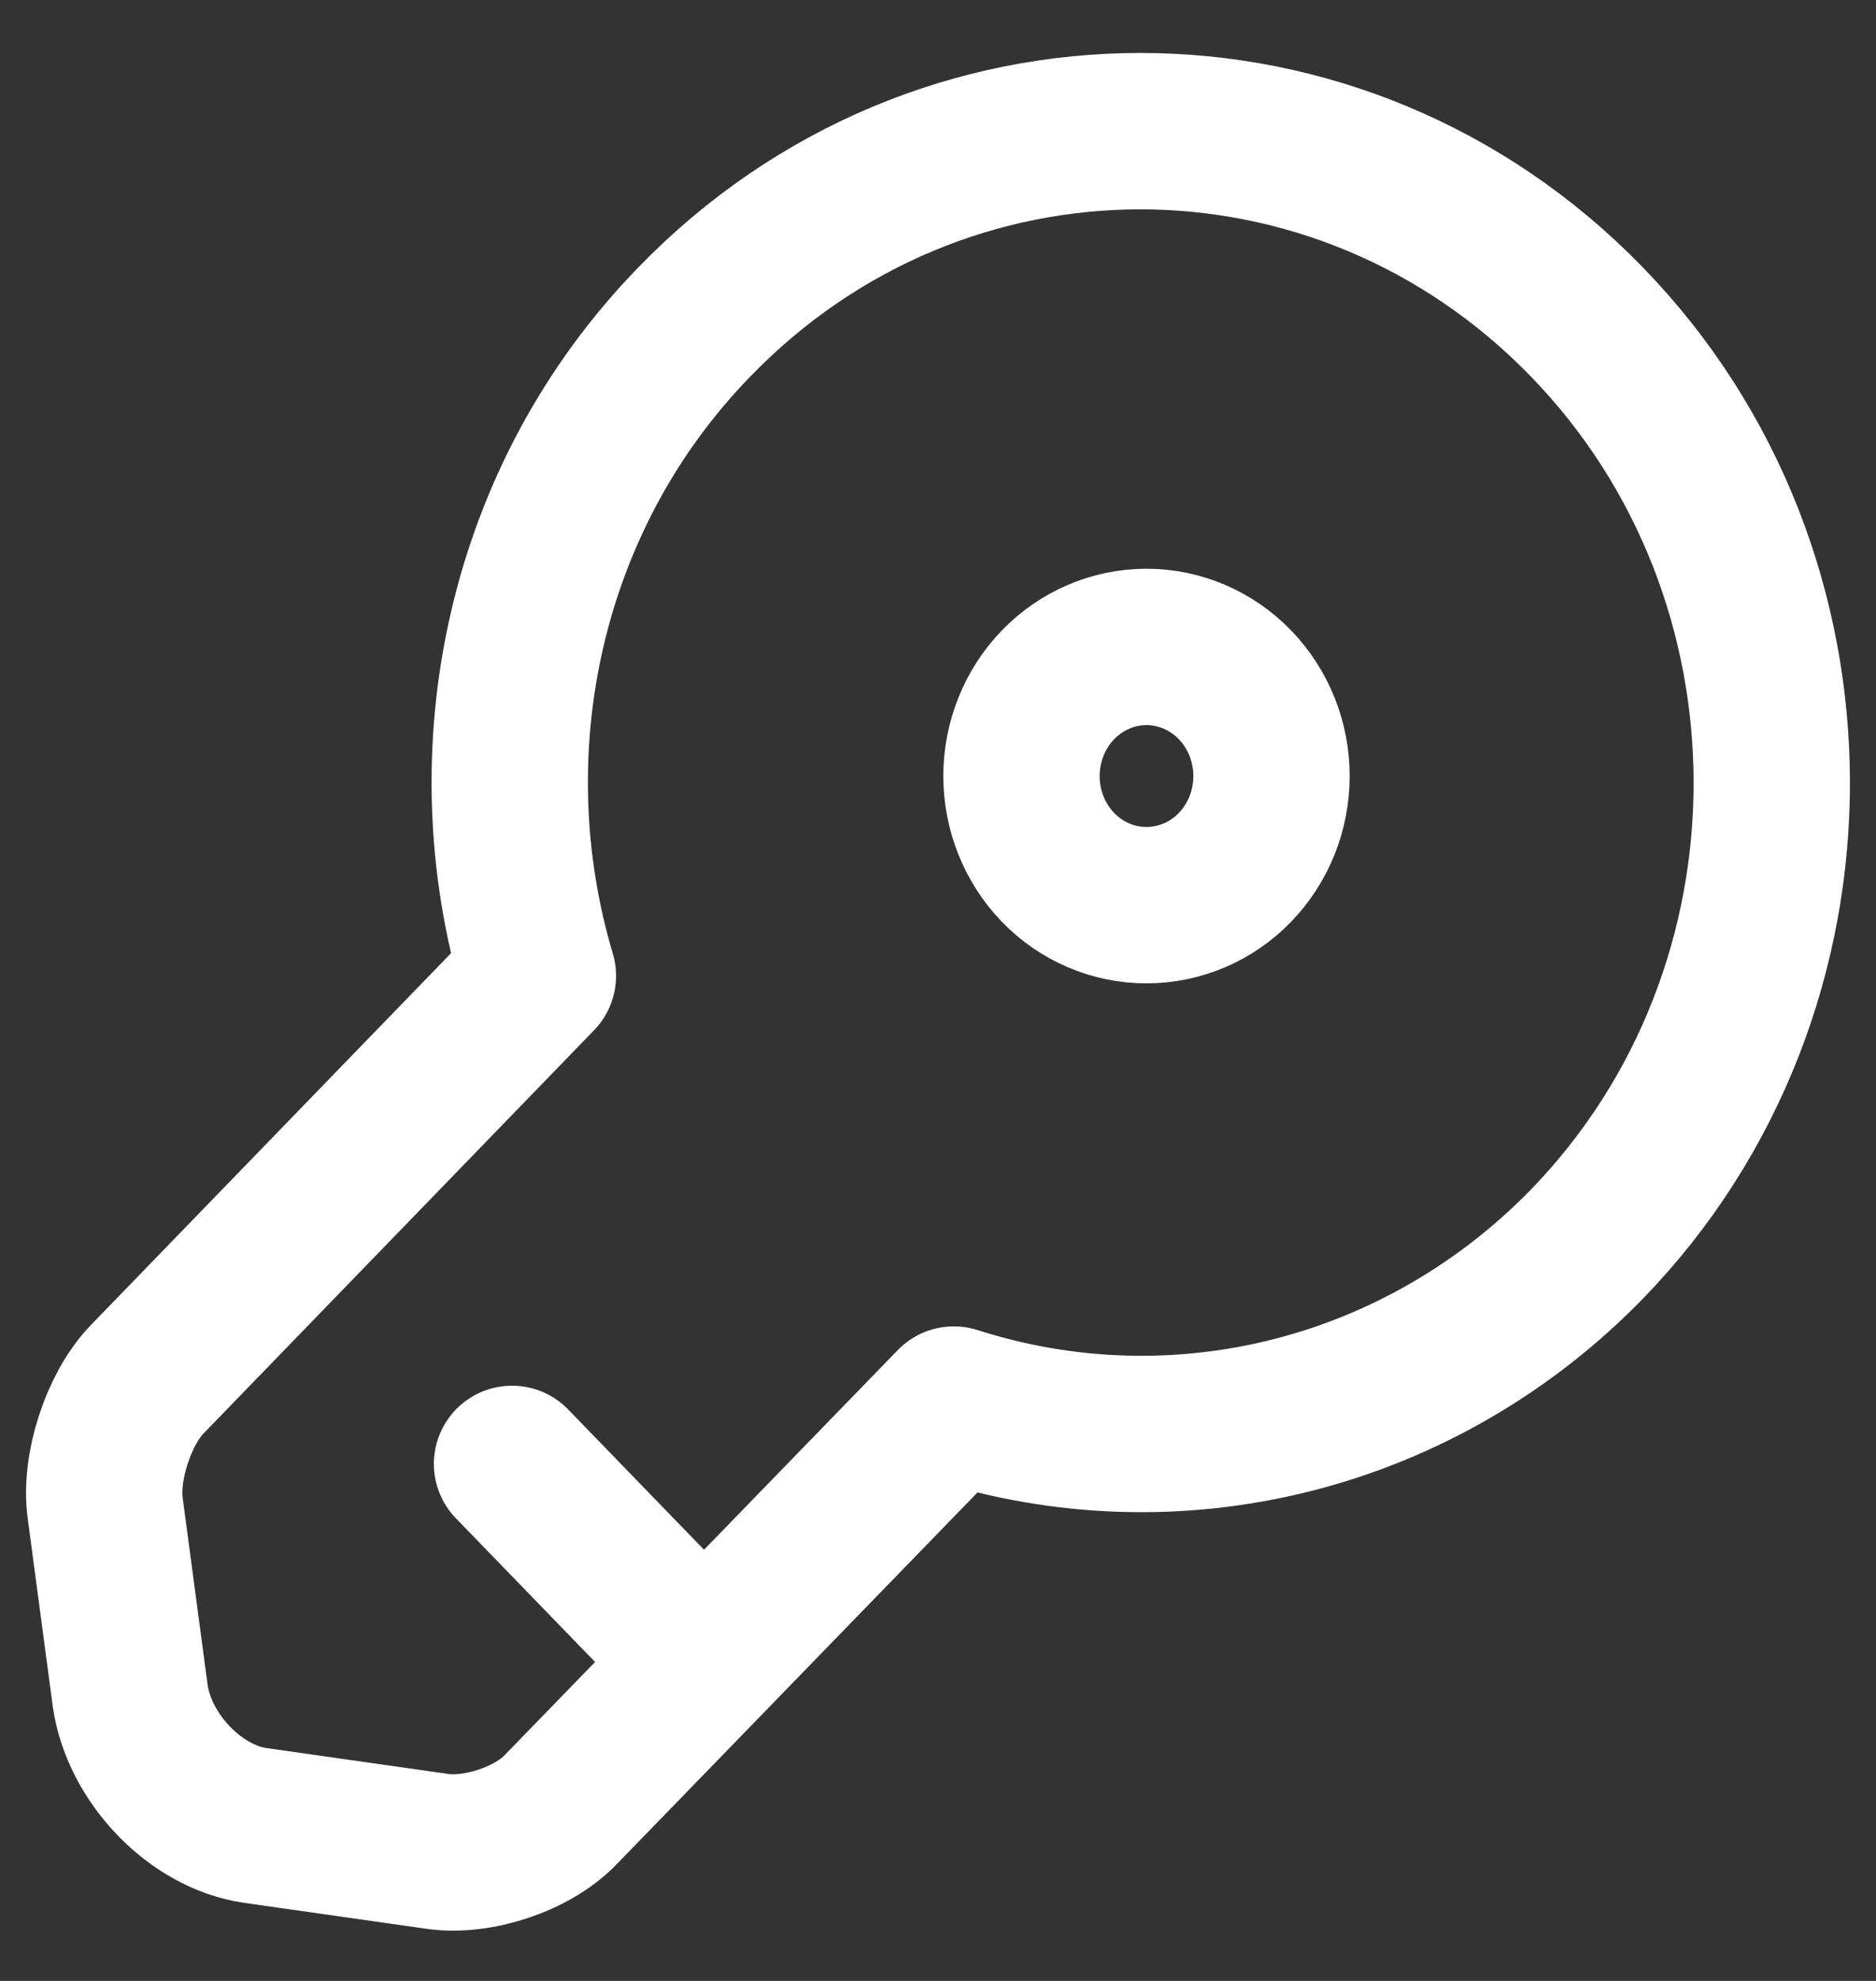 <svg width="18" height="19" viewBox="0 0 18 19" fill="none" xmlns="http://www.w3.org/2000/svg">
<rect x="0" y="0" width="18" height="19" fill="#333333" stroke="none"/>
<path d="M4.913 14.041L6.753 15.94M15.231 11.928C14.45 12.732 13.471 13.301 12.4 13.573C11.329 13.845 10.206 13.81 9.152 13.472L5.385 17.352C5.113 17.641 4.577 17.814 4.193 17.757L2.45 17.509C1.874 17.426 1.338 16.865 1.25 16.27L1.01 14.47C0.954 14.074 1.138 13.521 1.402 13.24L5.161 9.36C4.521 7.213 5.017 4.777 6.665 3.085C9.025 0.649 12.856 0.649 15.223 3.085C17.591 5.52 17.591 9.492 15.231 11.928ZM11 8.682C11.319 8.682 11.624 8.552 11.849 8.32C12.074 8.087 12.2 7.772 12.2 7.444C12.2 7.116 12.074 6.801 11.849 6.568C11.624 6.336 11.319 6.205 11 6.205C10.682 6.205 10.377 6.336 10.152 6.568C9.927 6.801 9.801 7.116 9.801 7.444C9.801 7.772 9.927 8.087 10.152 8.32C10.377 8.552 10.682 8.682 11 8.682Z" stroke="white" stroke-width="1.5" stroke-linecap="round" stroke-linejoin="round"/>
</svg>
